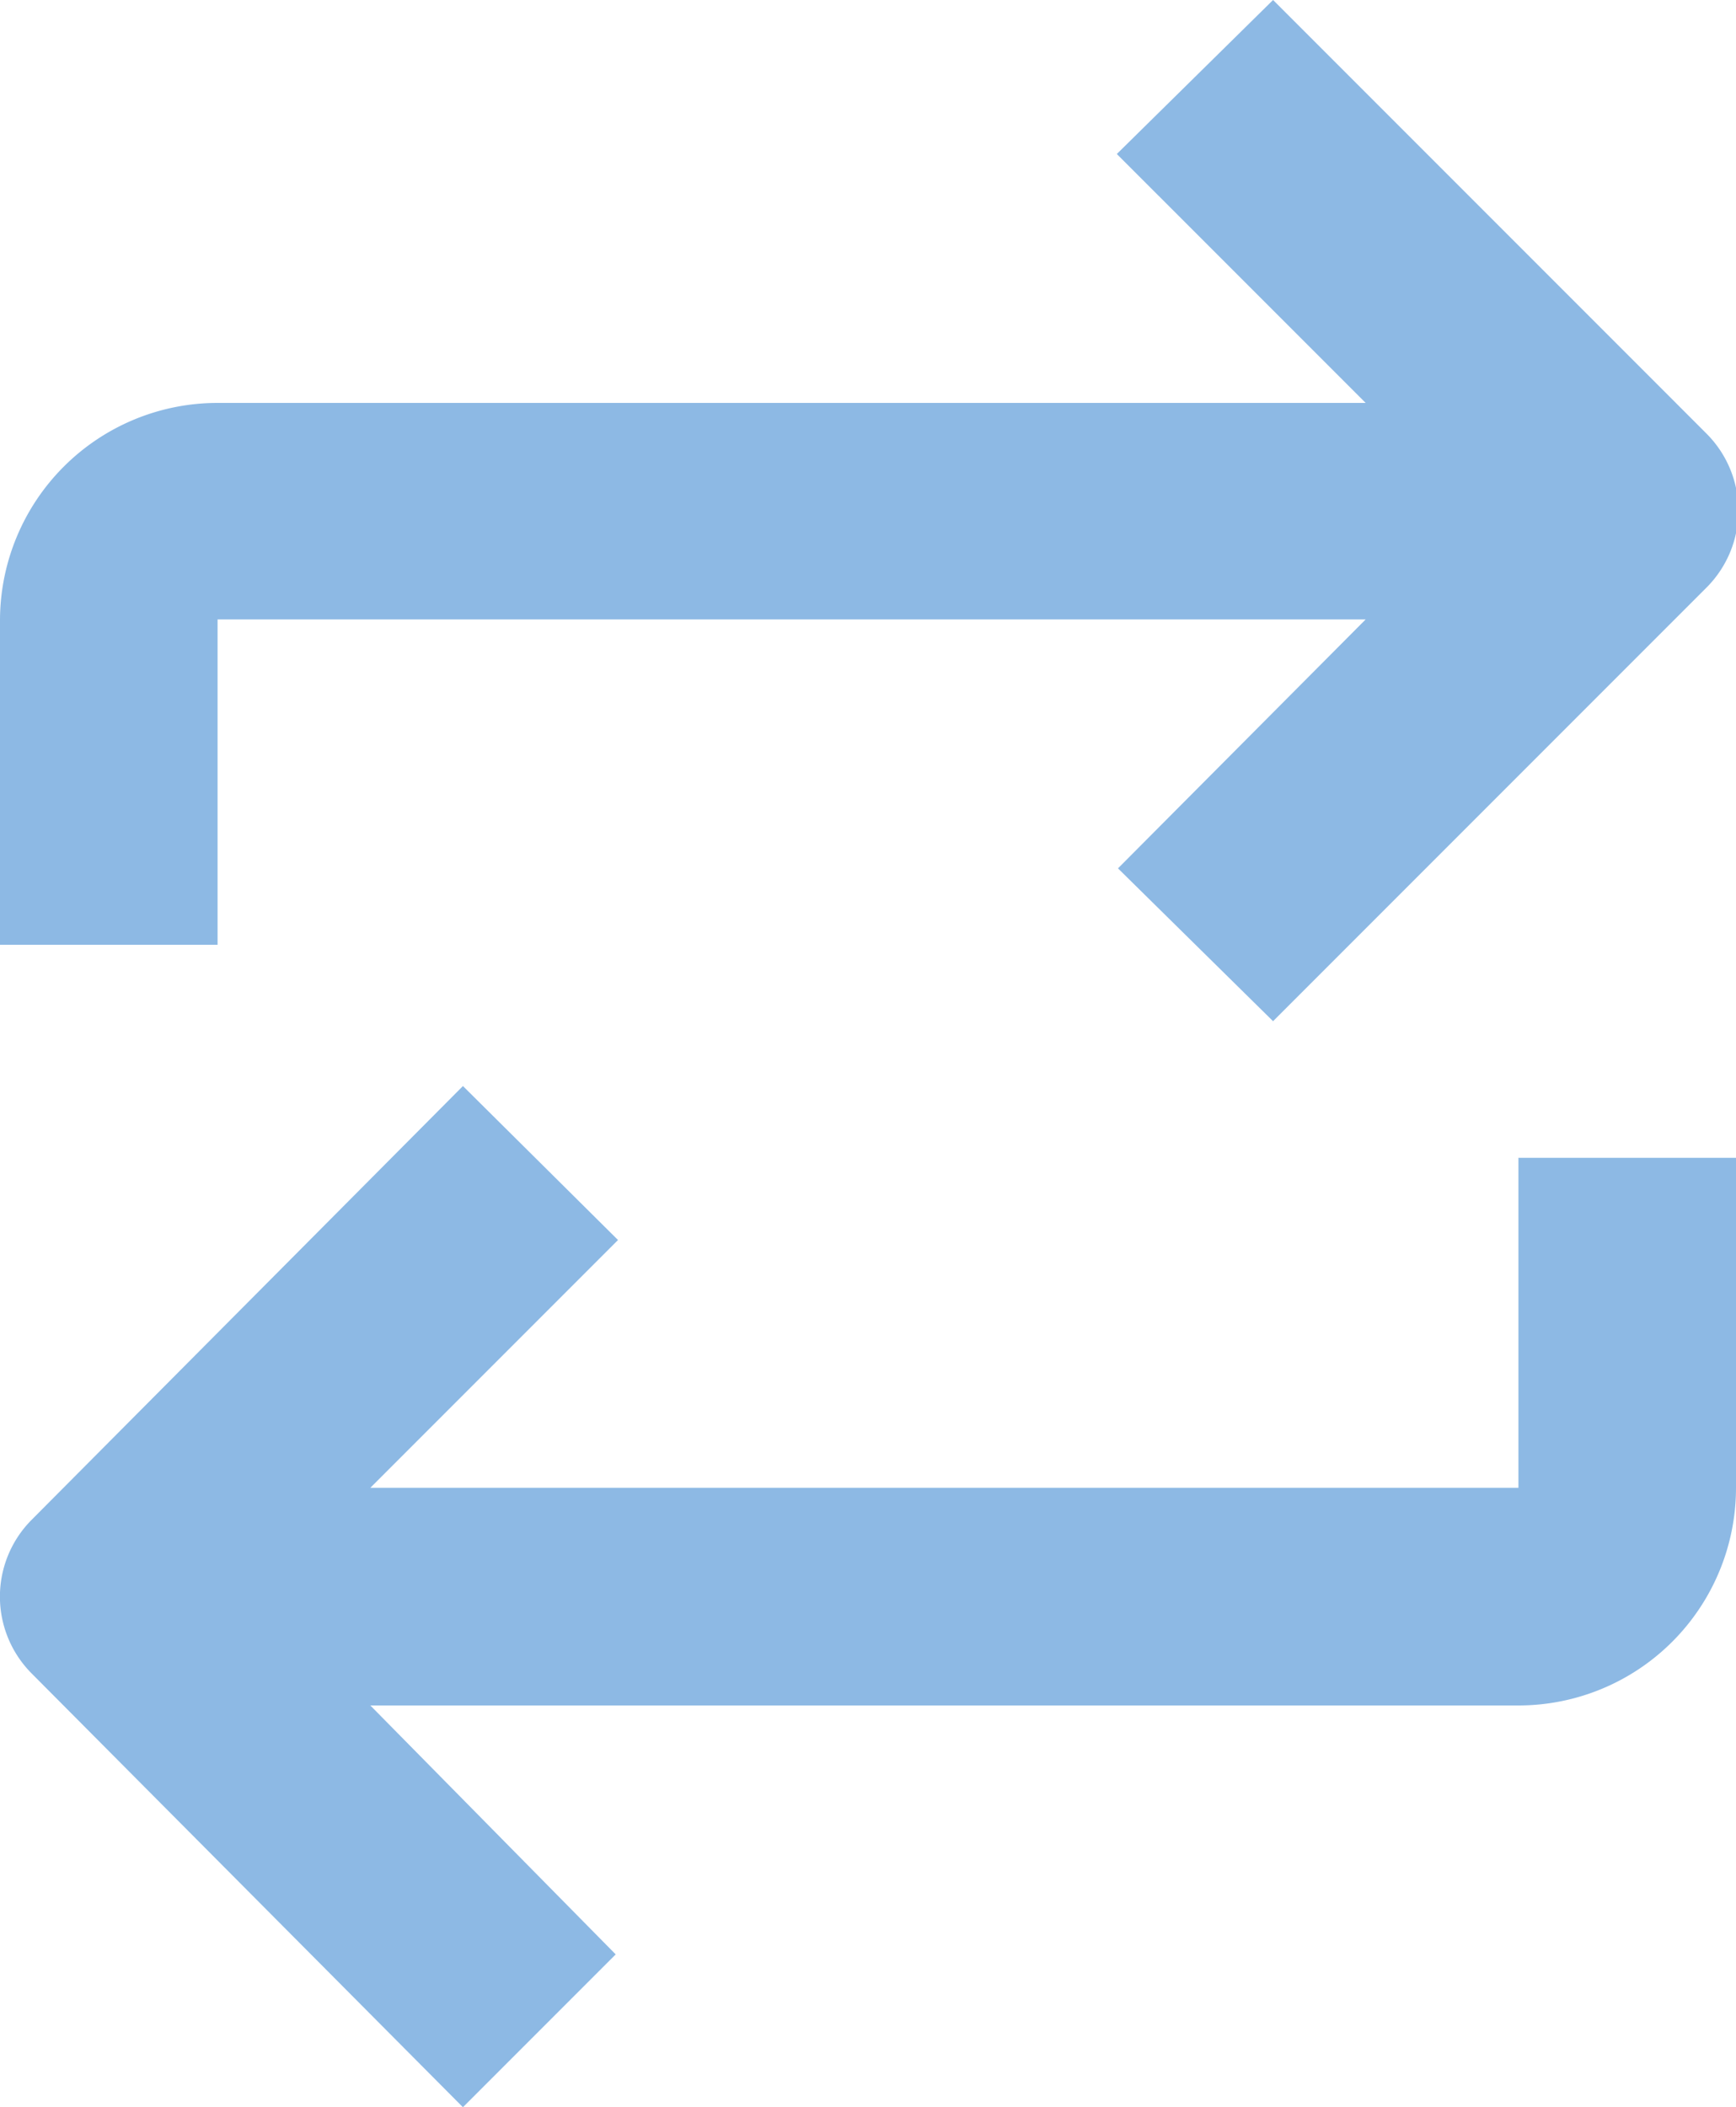 <svg xmlns="http://www.w3.org/2000/svg" viewBox="0 0 15 18.2"><defs><style>.cls-1{fill:#8db9e4;}</style></defs><title>arrow 2</title><g id="Слой_2" data-name="Слой 2"><g id="Layer_1" data-name="Layer 1"><path class="cls-1" d="M11,0,9.65,1.33,11.8,3.48H1.88A1.88,1.88,0,0,0,0,5.35V8.16H1.88V5.35H11.8L9.66,7.5,11,8.82l3.75-3.75a.94.94,0,0,0,0-1.32Z"/><path class="cls-1" d="M13.12,12.85H3.2l2.14-2.14L4,9.38.27,13.13a.94.94,0,0,0,0,1.32L4,18.2l1.32-1.32L3.2,14.73h9.92A1.88,1.88,0,0,0,15,12.85V10H13.12Z"/></g></g></svg>